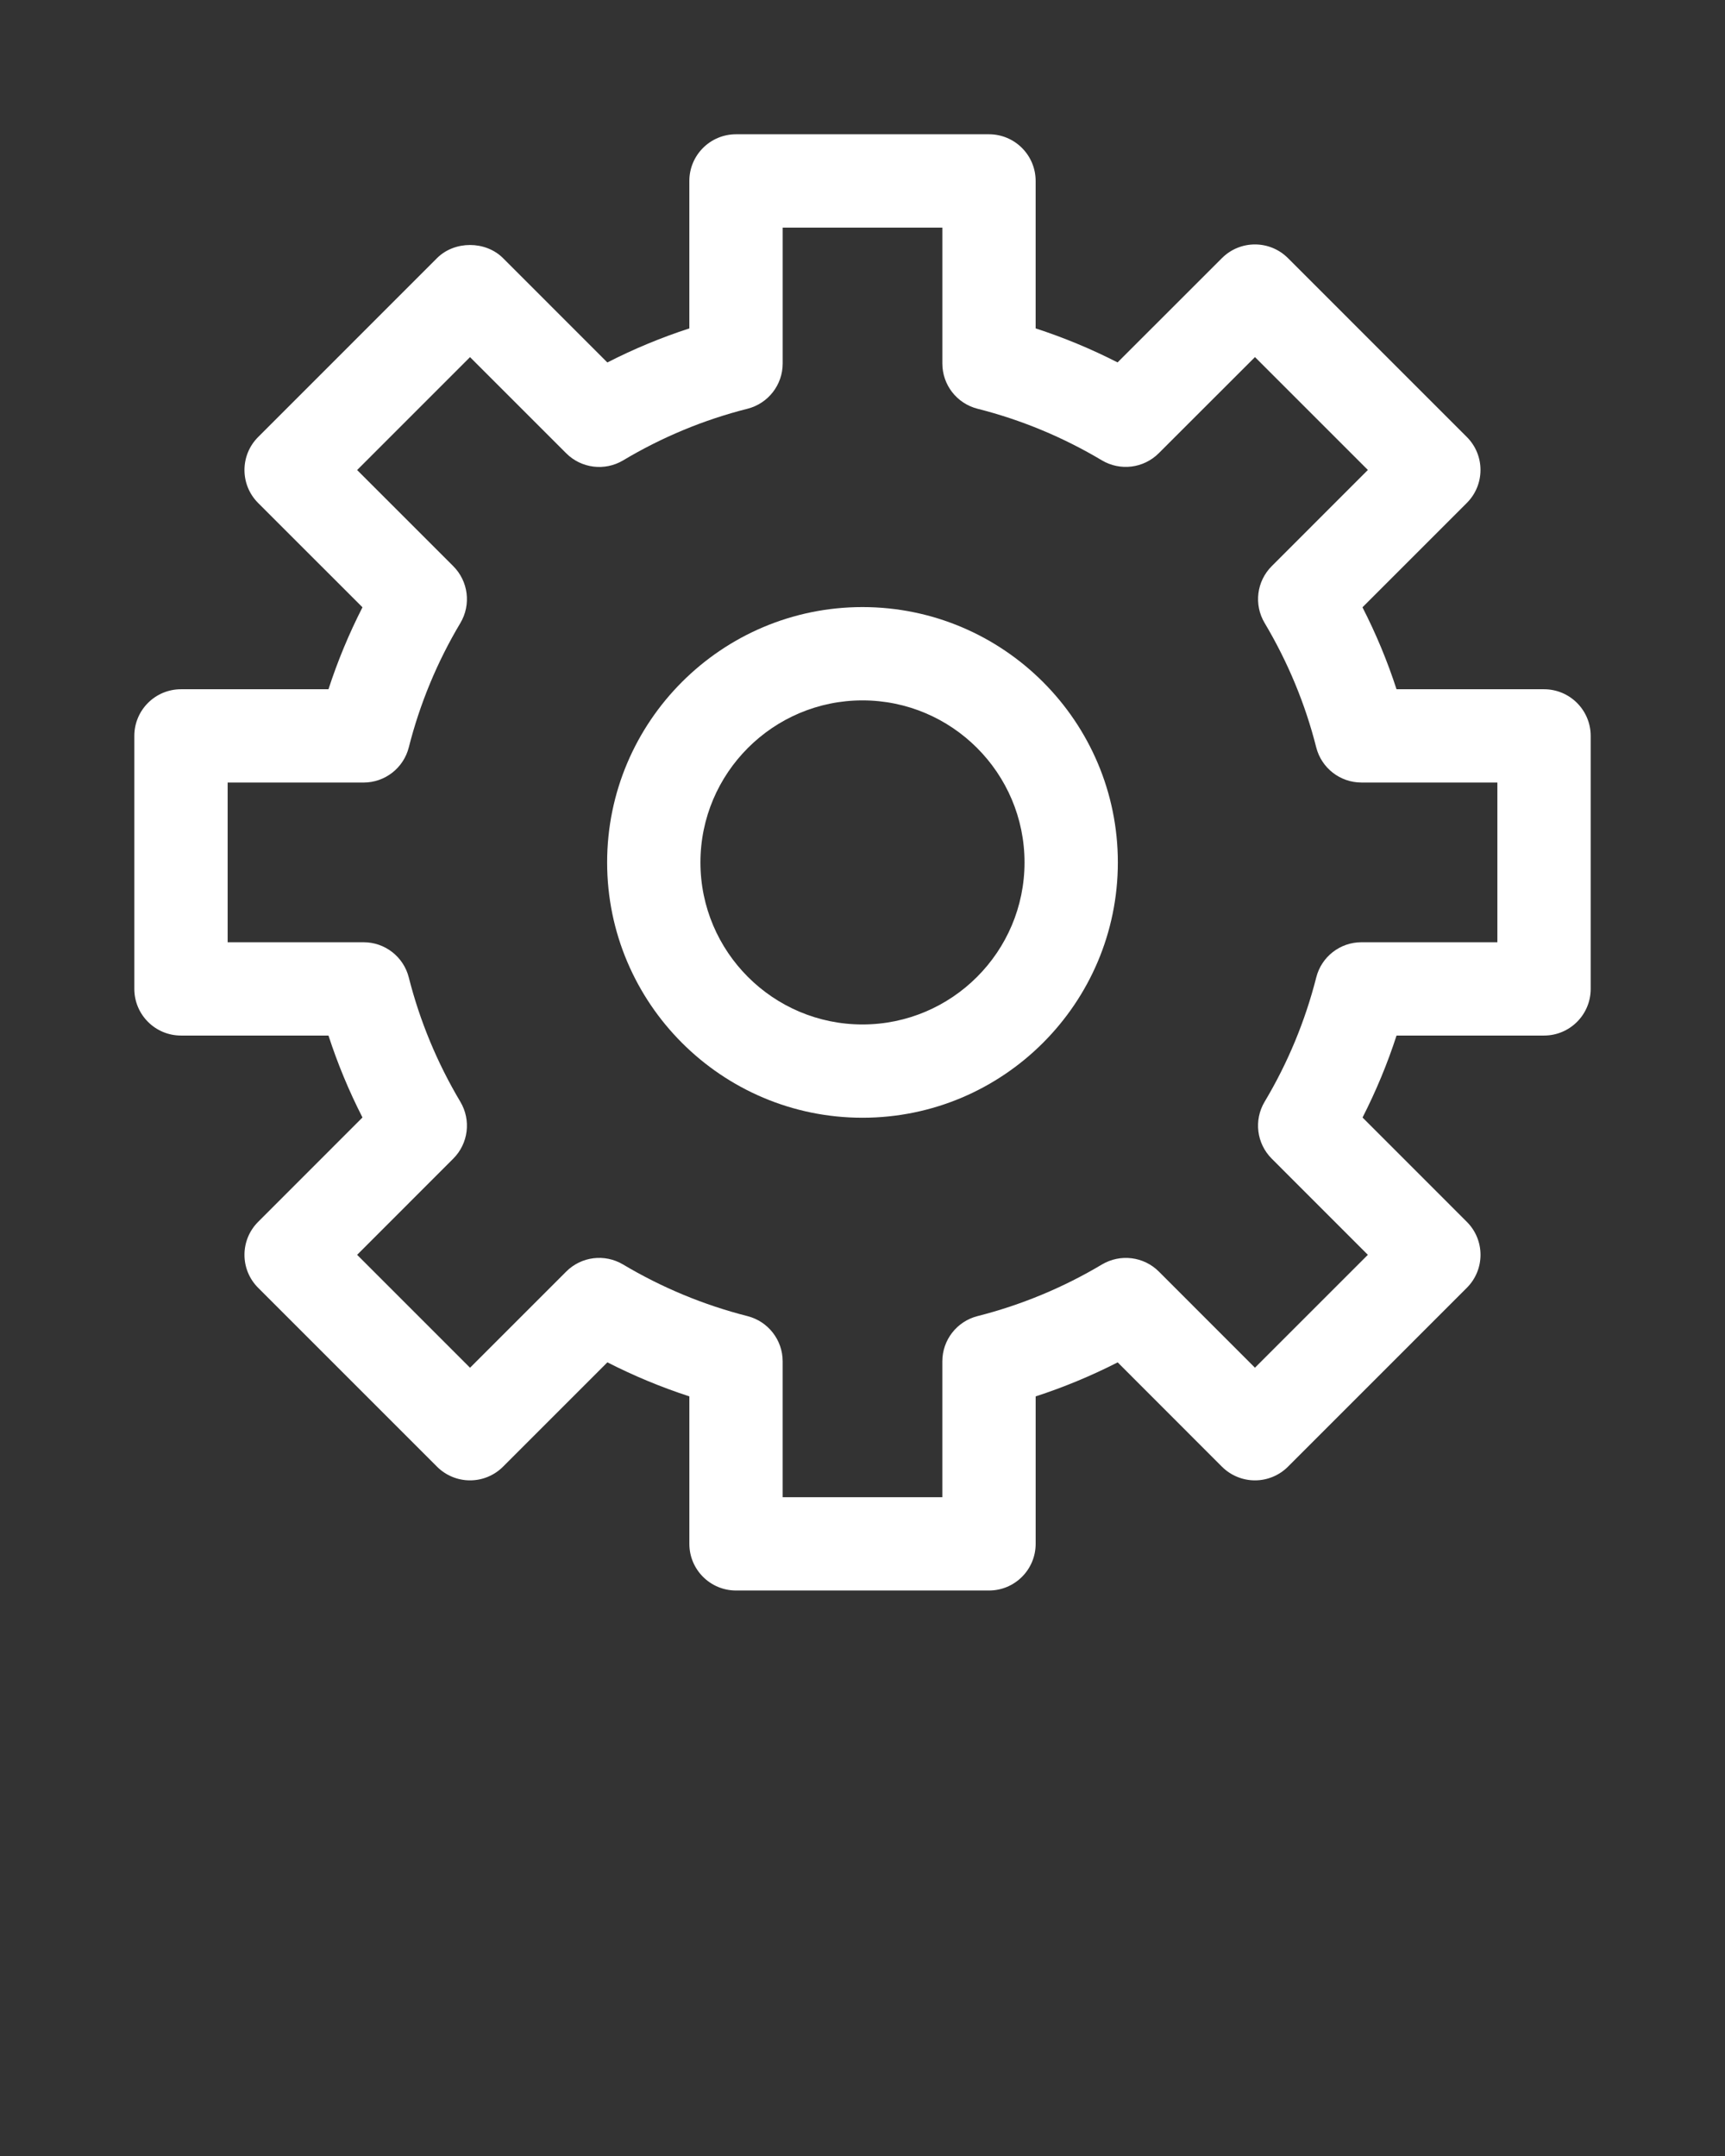 <svg xmlns="http://www.w3.org/2000/svg" xmlns:xlink="http://www.w3.org/1999/xlink" version="1.1" x="0px" y="0px" viewBox="0 0 100 125" enable-background="new 0 0 100 100" xml:space="preserve"><rect x="0" y="0" width="100" height="125" fill="#333333" stroke="none"/><g><path fill="#ffffff" d="M89.508,39.961h-8.55c-0.528-1.628-1.189-3.216-1.974-4.751l6.049-6.05c1.057-1.057,1.057-2.769,0-3.825l-10.37-10.371   c-1.057-1.056-2.769-1.056-3.825,0l-6.051,6.048c-1.532-0.783-3.12-1.442-4.75-1.972v-8.55c0-1.494-1.212-2.705-2.704-2.705H42.667   c-1.494,0-2.705,1.211-2.705,2.705v8.55c-1.631,0.53-3.22,1.19-4.753,1.975l-6.049-6.05c-1.015-1.014-2.811-1.014-3.825,0   l-10.37,10.373c-1.057,1.057-1.057,2.768,0,3.825l6.048,6.047c-0.783,1.534-1.442,3.121-1.971,4.751h-8.55   c-1.494,0-2.705,1.211-2.705,2.705v14.668c0,1.493,1.211,2.705,2.705,2.705h8.55c0.53,1.631,1.188,3.218,1.971,4.75l-6.048,6.051   c-1.057,1.057-1.057,2.768,0,3.824l10.37,10.372c0.507,0.507,1.195,0.792,1.913,0.792s1.405-0.285,1.913-0.792l6.05-6.051   c1.532,0.783,3.121,1.443,4.752,1.974v8.55c0,1.494,1.211,2.705,2.705,2.705h14.666c1.492,0,2.704-1.211,2.704-2.705V80.96   c1.636-0.532,3.223-1.191,4.755-1.973l6.044,6.049c0.51,0.507,1.196,0.792,1.915,0.792c0.716,0,1.405-0.285,1.912-0.792   l10.37-10.372c1.057-1.057,1.057-2.768,0-3.824l-6.046-6.049c0.781-1.532,1.442-3.121,1.971-4.752h8.55   c1.495,0,2.705-1.212,2.705-2.705V42.666C92.213,41.172,91.003,39.961,89.508,39.961z M86.803,54.629h-7.879   c-1.239,0-2.319,0.842-2.62,2.042c-0.643,2.528-1.646,4.953-2.993,7.207c-0.634,1.063-0.465,2.422,0.412,3.298l5.573,5.576   l-6.545,6.545l-5.571-5.574c-0.874-0.876-2.234-1.043-3.299-0.411c-2.251,1.342-4.678,2.35-7.217,2.994   c-1.196,0.306-2.036,1.385-2.036,2.622v7.877h-9.256v-7.877c0-1.237-0.84-2.316-2.038-2.622c-2.531-0.643-4.958-1.65-7.214-2.994   c-1.066-0.635-2.422-0.465-3.296,0.411l-5.576,5.576l-6.545-6.547l5.573-5.576c0.876-0.876,1.045-2.233,0.411-3.297   c-1.343-2.257-2.349-4.682-2.989-7.208c-0.302-1.2-1.383-2.042-2.622-2.042h-7.879v-9.258h7.879c1.239,0,2.319-0.841,2.623-2.042   c0.638-2.524,1.643-4.95,2.989-7.208c0.633-1.063,0.464-2.421-0.412-3.296l-5.573-5.573l6.545-6.547l5.576,5.576   c0.877,0.877,2.236,1.044,3.299,0.411c2.257-1.349,4.682-2.355,7.208-2.993c1.2-0.304,2.042-1.384,2.042-2.623v-7.879h9.256v7.879   c0,1.239,0.84,2.319,2.042,2.623c2.522,0.638,4.947,1.644,7.205,2.99c1.065,0.633,2.423,0.464,3.297-0.411l5.579-5.575l6.545,6.545   l-5.573,5.576c-0.877,0.875-1.046,2.233-0.412,3.296c1.348,2.264,2.354,4.69,2.99,7.208c0.304,1.201,1.384,2.042,2.623,2.042h7.879   V54.629z"/><path fill="#ffffff" d="M49.998,35.197c-8.162,0-14.802,6.641-14.802,14.804s6.64,14.803,14.802,14.803c8.164,0,14.805-6.64,14.805-14.803   S58.162,35.197,49.998,35.197z M49.998,59.396c-5.18,0-9.393-4.215-9.393-9.394c0-5.18,4.213-9.395,9.393-9.395   s9.395,4.214,9.395,9.395C59.393,55.181,55.178,59.396,49.998,59.396z"/></g></svg>